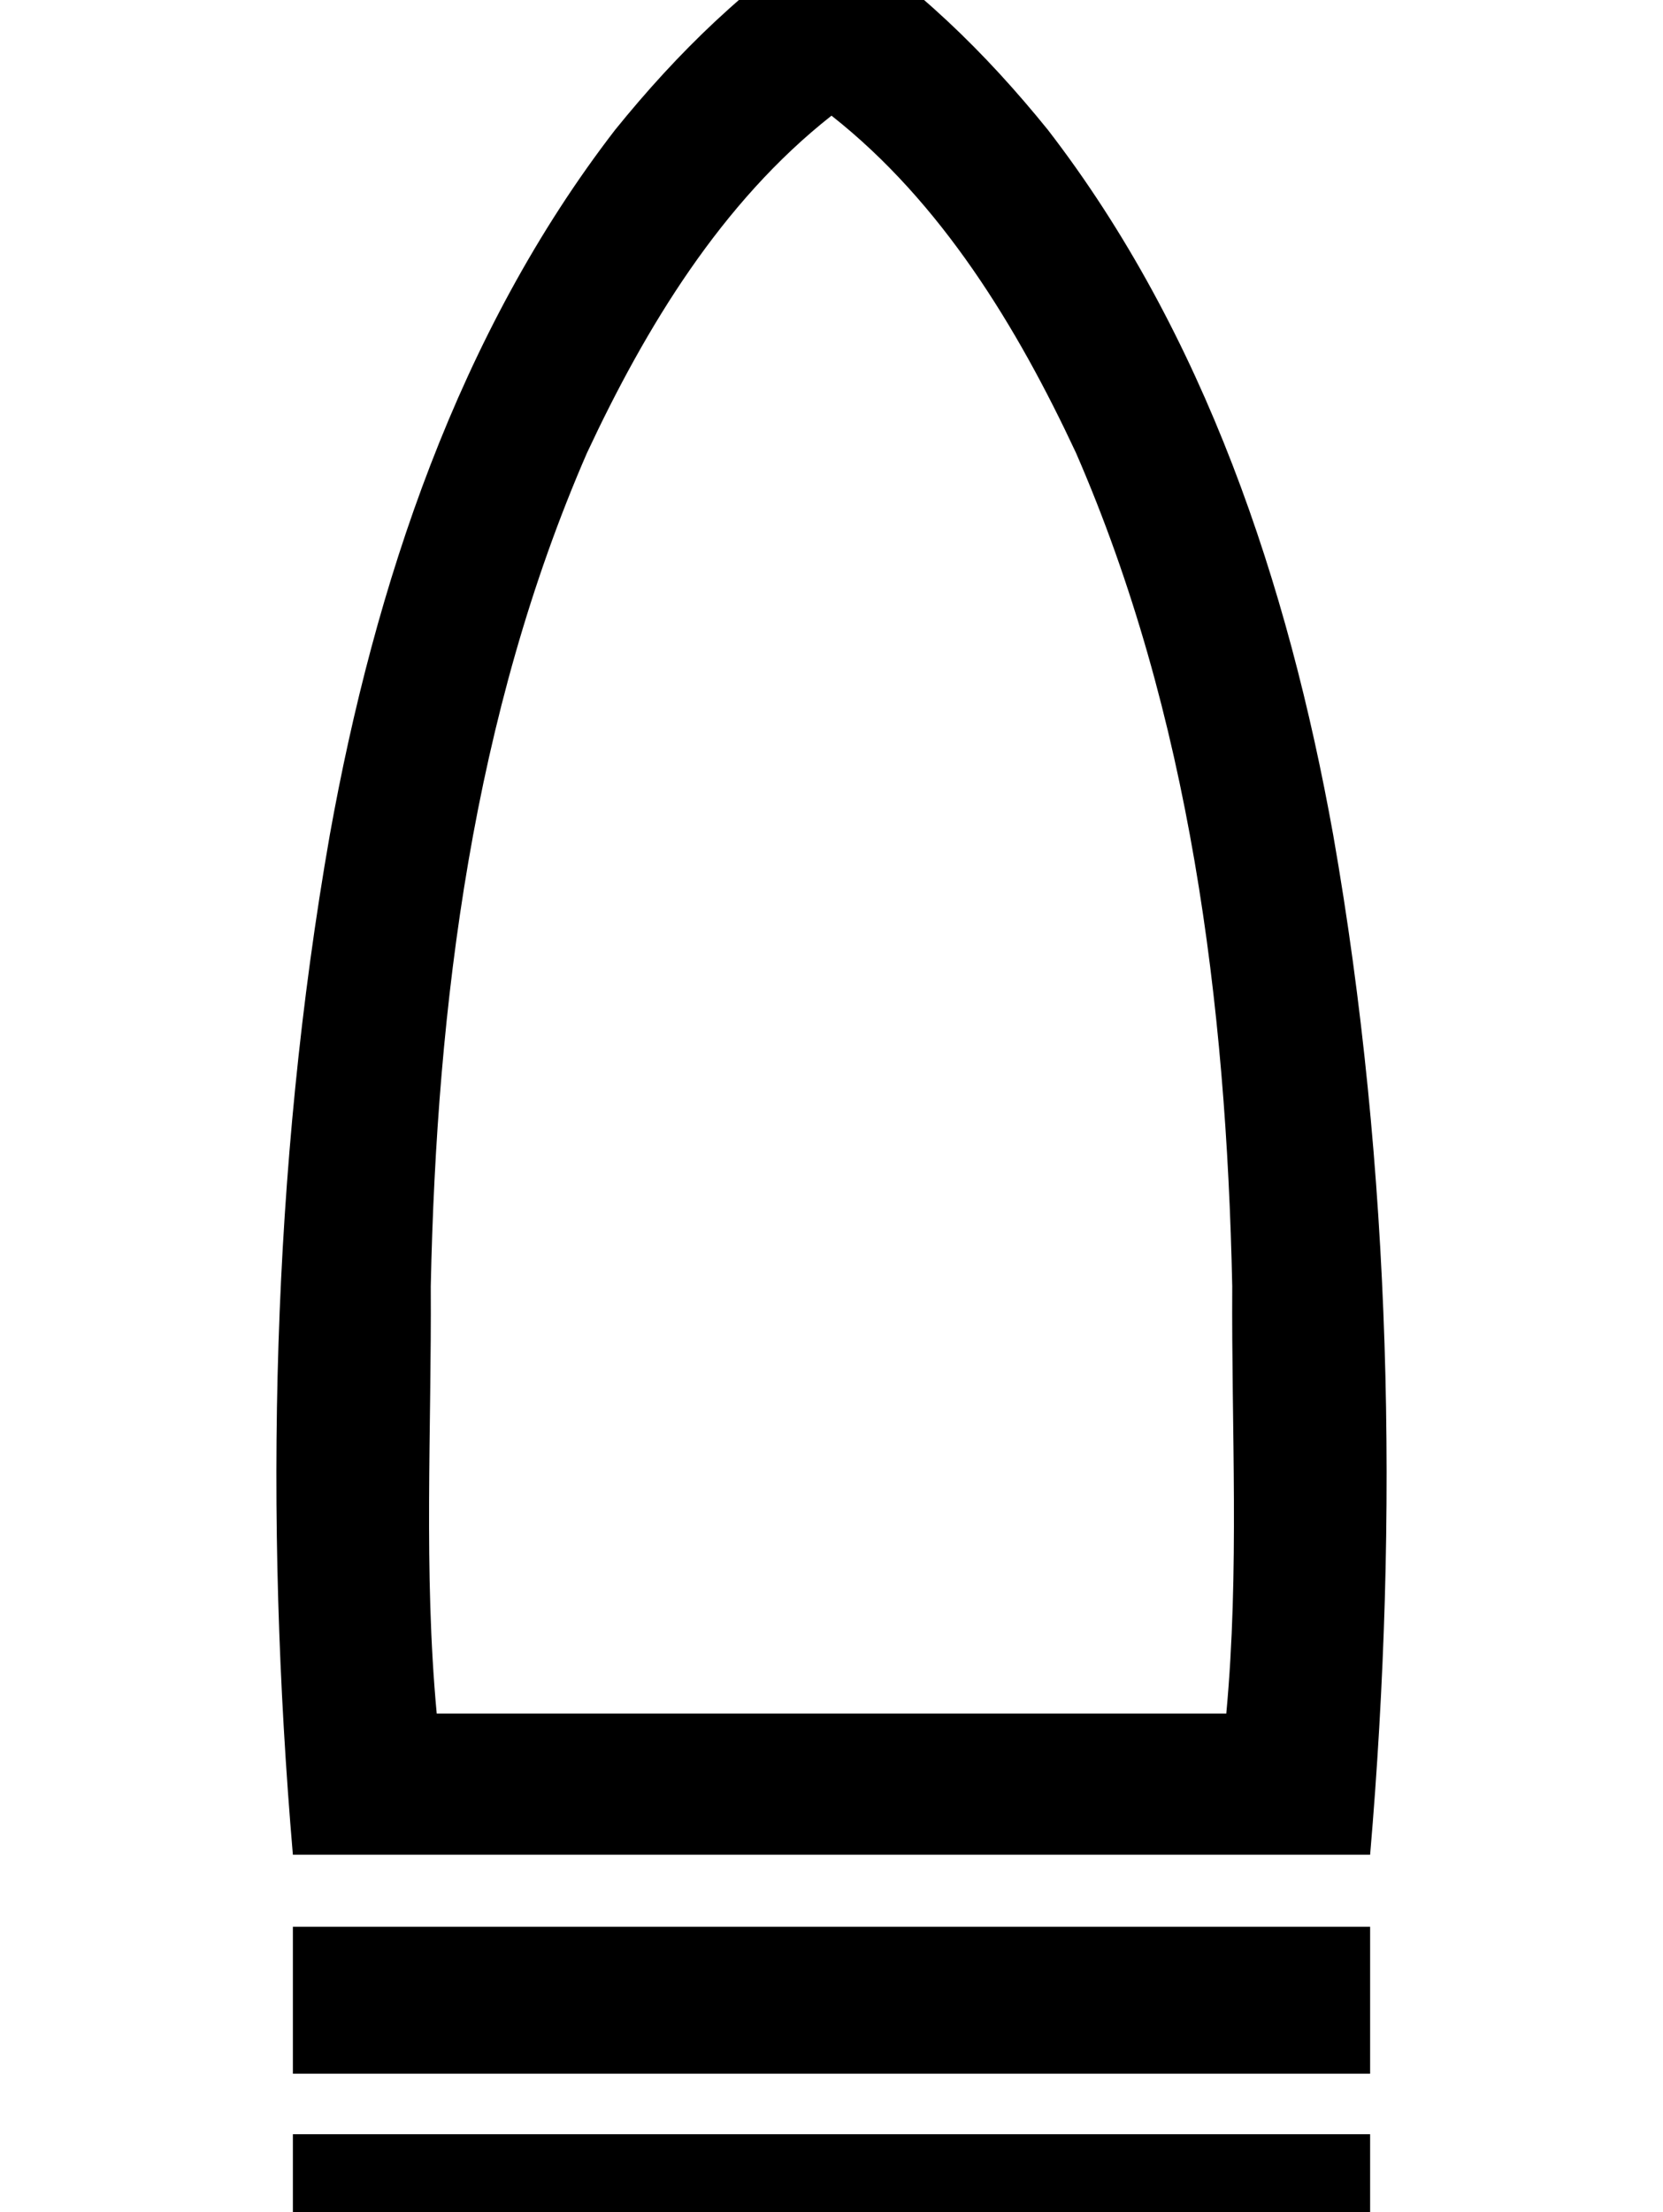 <svg height="960" style="" width="722" xmlns="http://www.w3.org/2000/svg"><path d="m361-30c-36.291 22.887-67.059 53.101-93.954 86.368-68.006 88.171-104.311 197.2-123.862 305.977-25.471 145.374-28.581 295.837-16.03 442.579h233.846 233.846c12.551-146.742 9.442-297.204-16.03-442.579-19.551-108.777-55.856-217.806-123.862-305.977-26.895-33.267-57.664-63.482-93.954-86.368zm0 80.199c47.796 37.62 80.645 91.807 106.145 146.334 49.468 113.604 65.249 238.786 67.838 361.723-.376 62.029 3.171 123.598-2.584 185.393h-171.398-171.398c-5.755-61.795-2.208-123.362-2.584-185.391 2.589-122.937 18.37-248.122 67.838-361.725 25.5-54.527 58.348-108.714 106.145-146.334zm-233.846 785.988v63.776h467.691v-63.776zm0 90.037v63.776h467.691v-63.776z" style="stroke-width:1.251"/></svg>